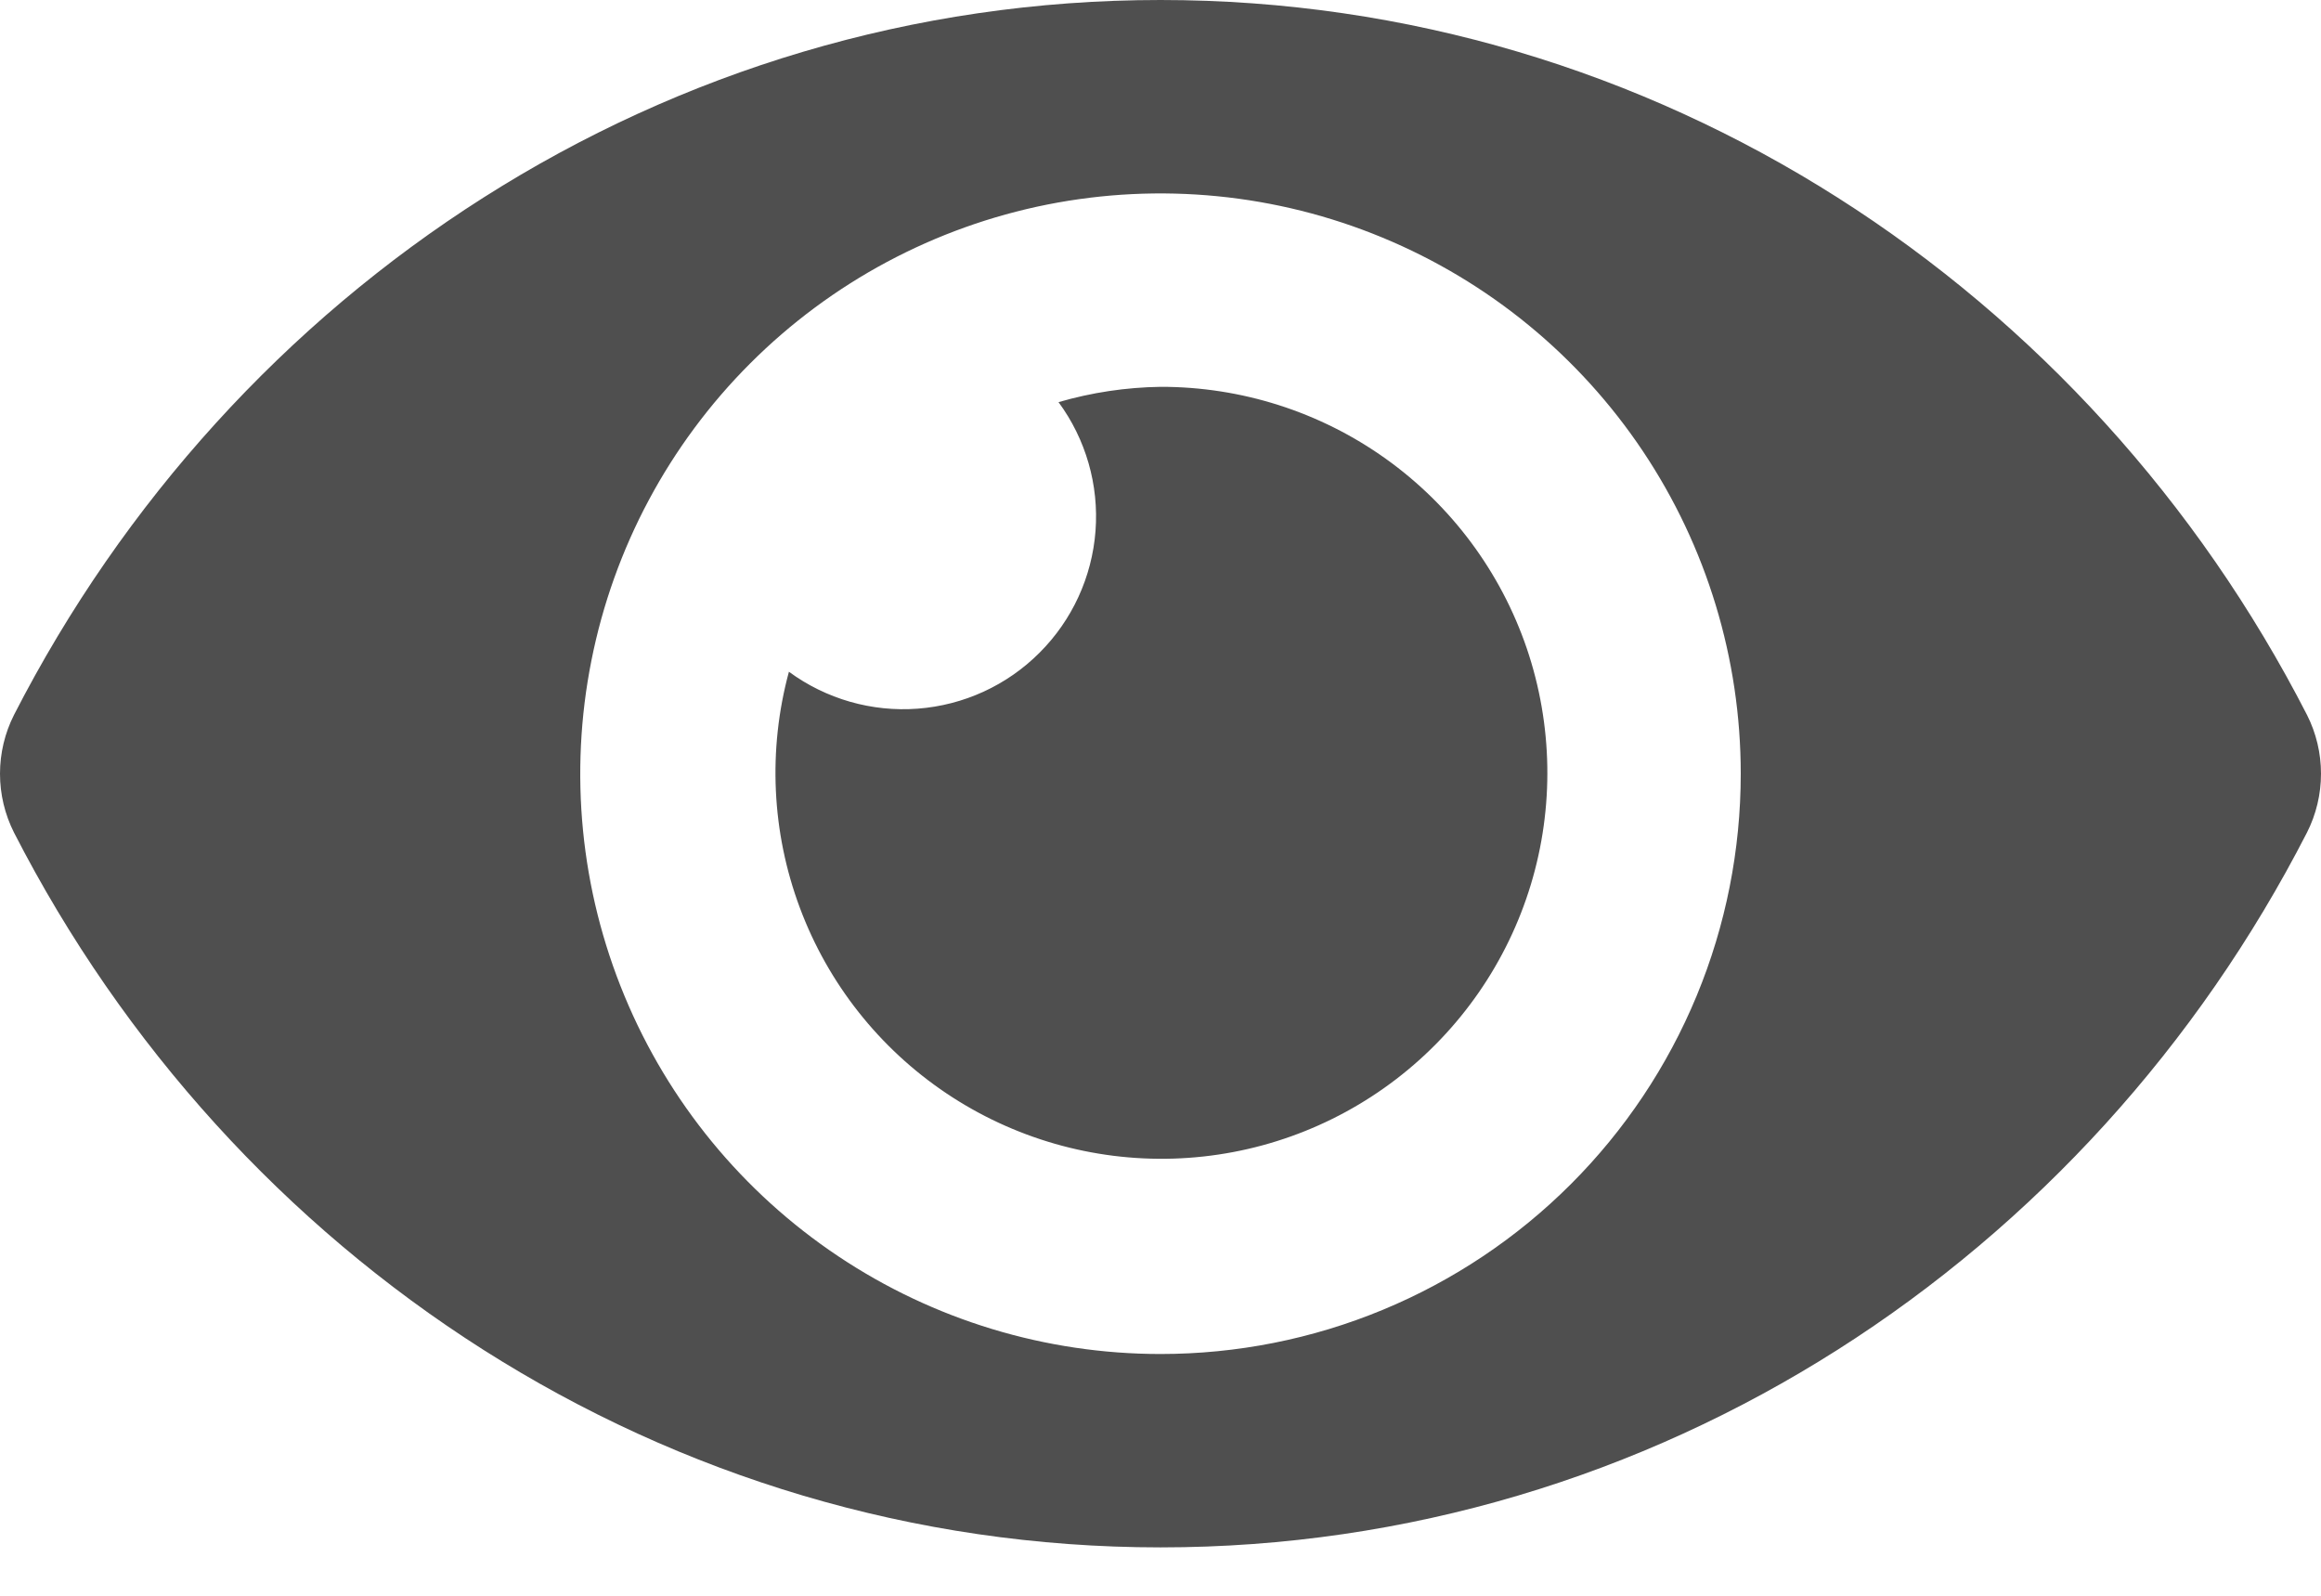 <svg width="32" height="22" viewBox="0 0 32 22" fill="none" xmlns="http://www.w3.org/2000/svg">
<path d="M31.807 9.856C28.794 3.977 22.829 0 16 0C9.171 0 3.204 3.98 0.193 9.856C0.066 10.107 0 10.385 0 10.667C0 10.949 0.066 11.226 0.193 11.478C3.206 17.356 9.171 21.333 16 21.333C22.829 21.333 28.796 17.353 31.807 11.477C31.934 11.226 32 10.948 32 10.666C32 10.385 31.934 10.107 31.807 9.856ZM16 18.667C14.418 18.667 12.871 18.198 11.555 17.318C10.24 16.439 9.214 15.19 8.609 13.728C8.003 12.266 7.845 10.658 8.154 9.106C8.462 7.554 9.224 6.129 10.343 5.01C11.462 3.891 12.887 3.129 14.439 2.82C15.991 2.512 17.6 2.67 19.061 3.276C20.523 3.881 21.773 4.907 22.652 6.222C23.531 7.538 24 9.084 24 10.667C24 11.717 23.794 12.758 23.392 13.729C22.99 14.7 22.401 15.582 21.658 16.325C20.915 17.068 20.033 17.657 19.062 18.059C18.091 18.461 17.051 18.667 16 18.667ZM16 5.333C15.524 5.34 15.051 5.411 14.594 5.544C14.971 6.056 15.152 6.686 15.104 7.32C15.056 7.954 14.782 8.55 14.332 8.999C13.883 9.449 13.287 9.722 12.653 9.77C12.019 9.818 11.389 9.637 10.877 9.261C10.586 10.335 10.638 11.473 11.028 12.516C11.417 13.559 12.124 14.453 13.048 15.073C13.972 15.693 15.068 16.008 16.18 15.973C17.293 15.938 18.366 15.555 19.25 14.877C20.133 14.2 20.782 13.263 21.105 12.198C21.428 11.133 21.408 9.993 21.05 8.939C20.691 7.886 20.011 6.971 19.105 6.324C18.199 5.677 17.113 5.331 16 5.333Z" fill="#4F4F4F"/>
</svg>
